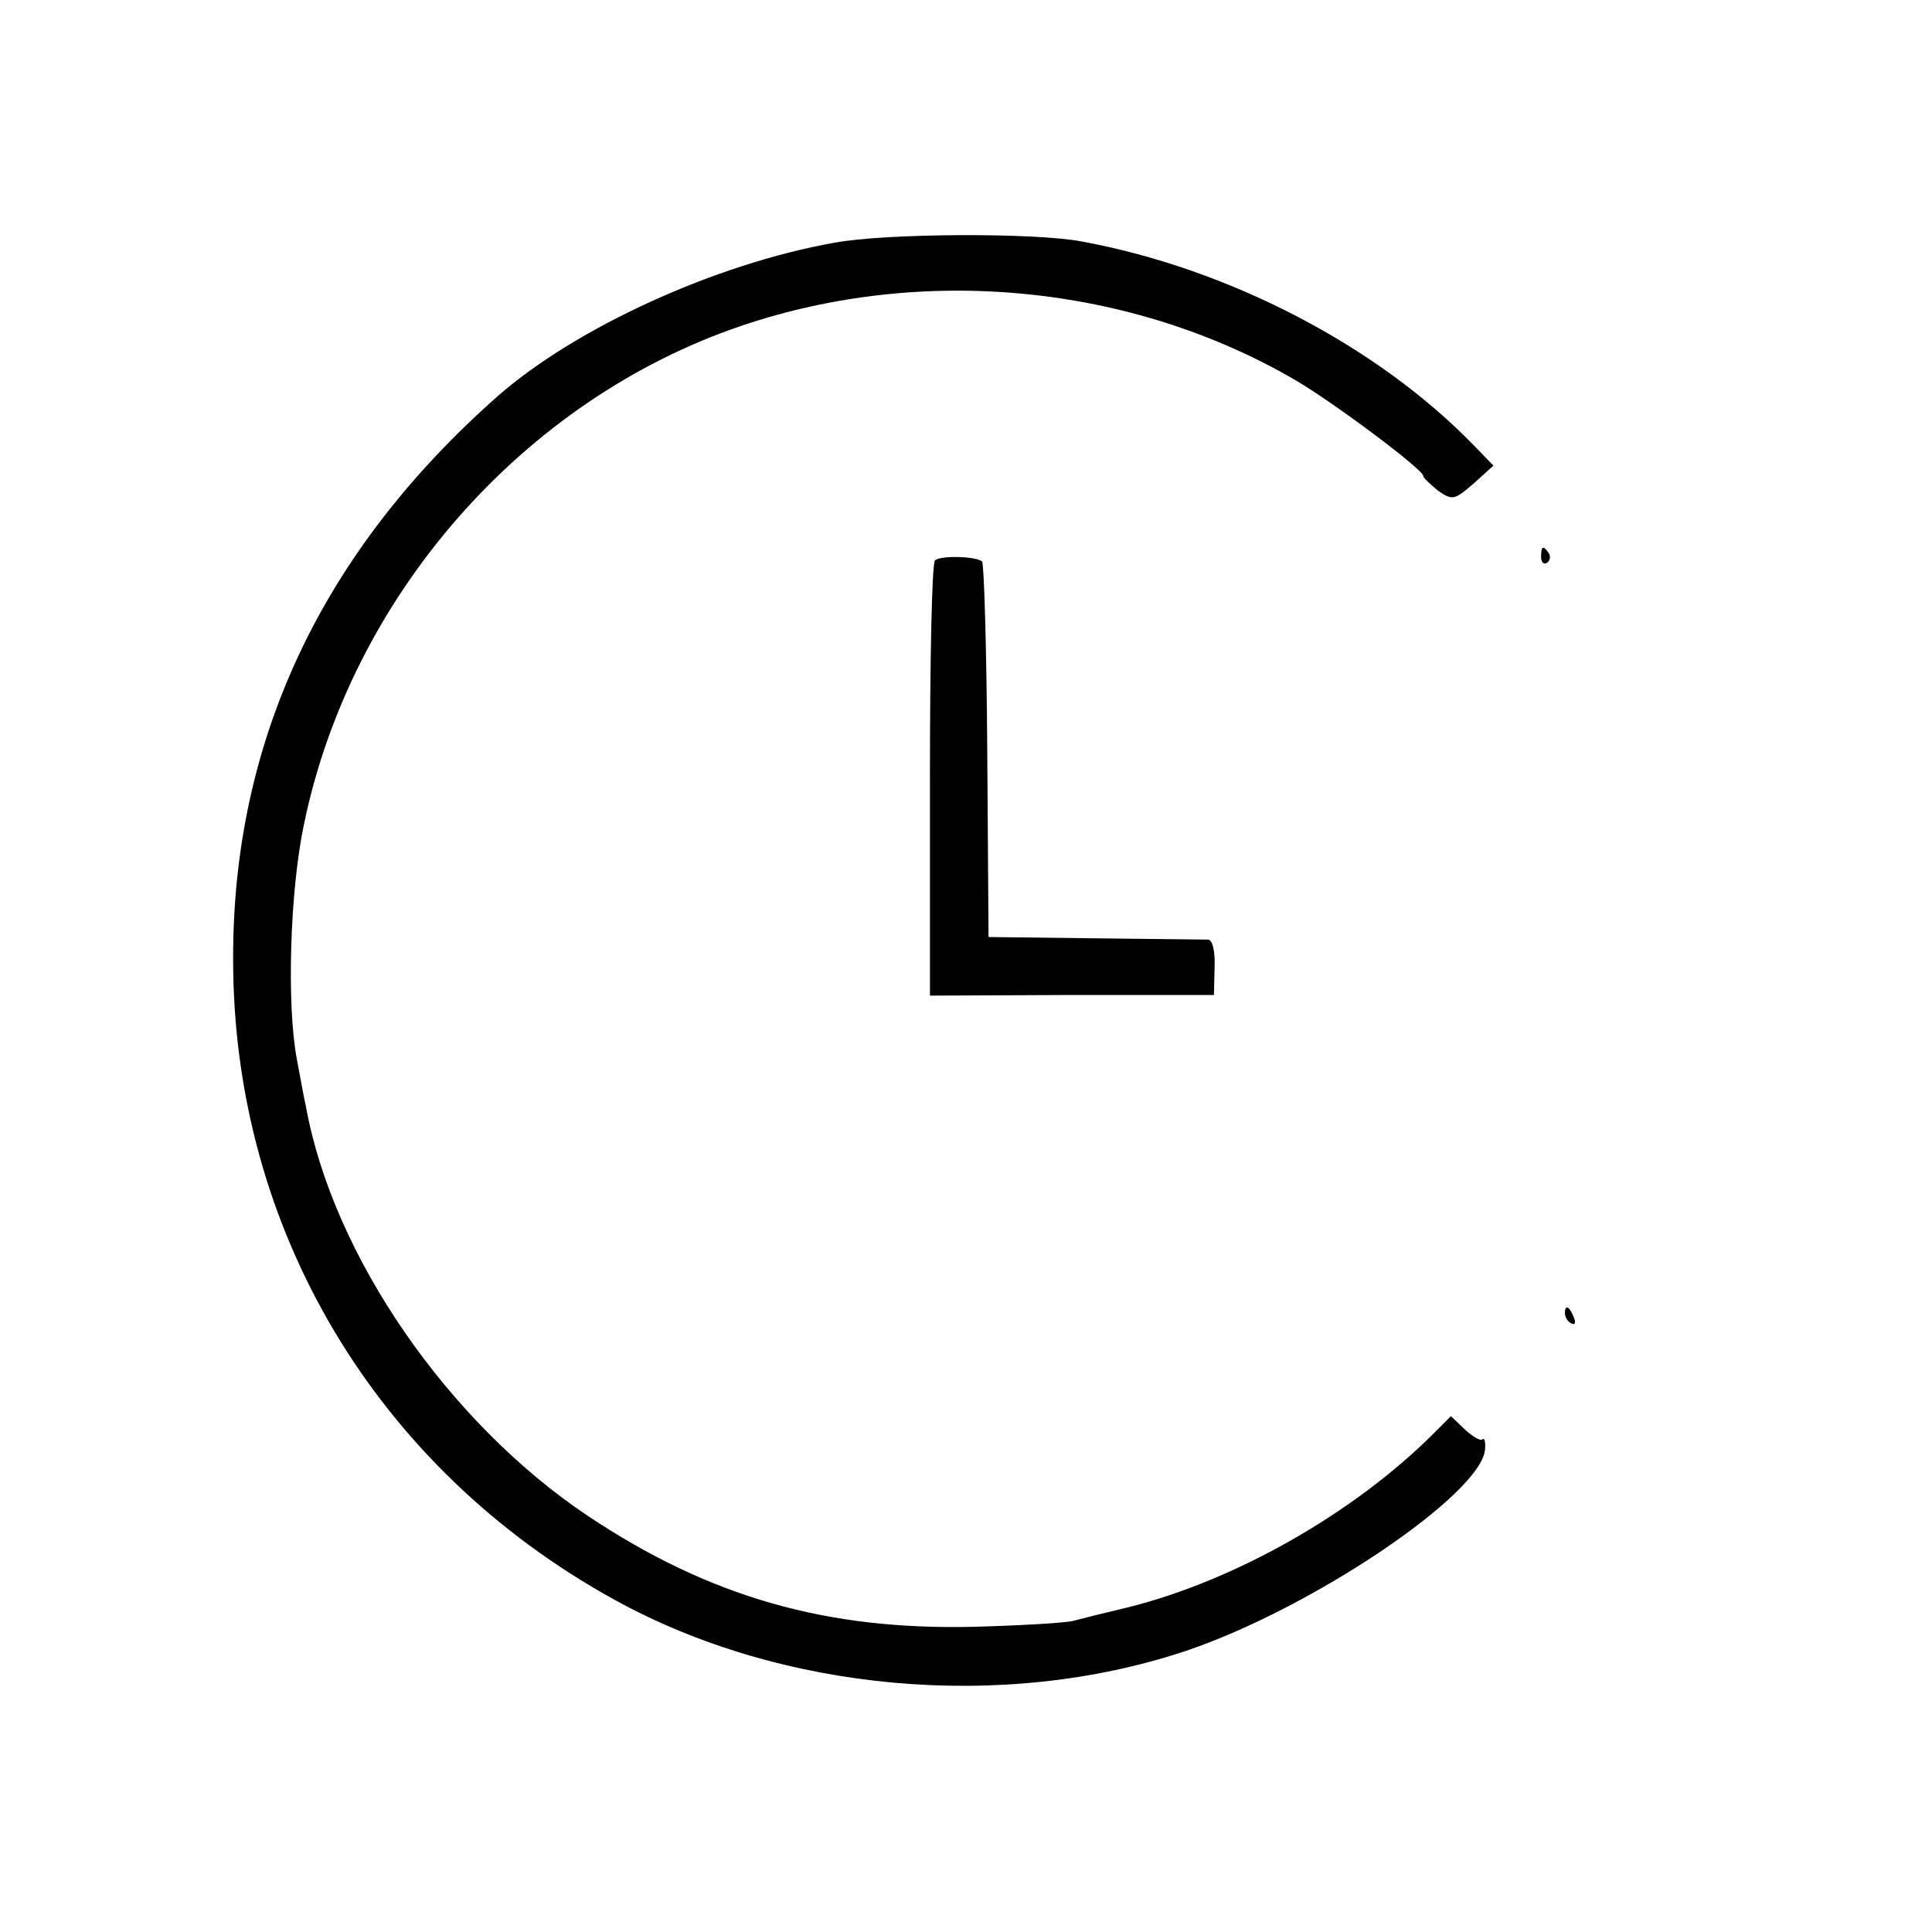 <?xml version="1.0" standalone="no"?>
<!DOCTYPE svg PUBLIC "-//W3C//DTD SVG 20010904//EN"
 "http://www.w3.org/TR/2001/REC-SVG-20010904/DTD/svg10.dtd">
<svg version="1.0" xmlns="http://www.w3.org/2000/svg"
 width="300pt" height="300pt" viewBox="0 0 300 300"
 preserveAspectRatio="xMidYMid meet">
<g transform="translate(0,300) scale(0.1,-0.1)"
fill="#000000" stroke="none">
<path d="M1295 2623 c-185 -33 -401 -132 -522 -238 -273 -241 -412 -535 -411
-875 0 -418 222 -790 592 -994 259 -143 603 -174 886 -80 197 66 462 245 466
314 1 11 -1 18 -4 15 -3 -3 -15 4 -27 15 l-22 21 -29 -29 c-123 -122 -304
-225 -469 -267 -38 -9 -78 -19 -89 -22 -12 -3 -79 -7 -151 -9 -231 -6 -413 46
-602 172 -217 145 -396 404 -438 636 -3 13 -9 46 -14 73 -16 84 -11 261 11
365 73 354 340 659 679 774 283 96 606 64 860 -84 60 -35 199 -139 199 -149 0
-3 11 -13 23 -23 22 -15 25 -15 55 11 l31 28 -32 33 c-149 153 -379 273 -607
315 -73 14 -305 13 -385 -2z"/>
<path d="M2393 2135 c0 -8 4 -12 9 -9 5 3 6 10 3 15 -9 13 -12 11 -12 -6z"/>
<path d="M1452 2130 c-5 -3 -8 -156 -8 -340 l0 -336 220 1 221 0 1 43 c1 25
-3 42 -10 43 -6 0 -85 1 -176 2 l-165 2 -2 289 c-1 159 -5 291 -8 294 -8 8
-63 10 -73 2z"/>
<path d="M2430 961 c0 -6 4 -13 10 -16 6 -3 7 1 4 9 -7 18 -14 21 -14 7z"/>
</g>
</svg>
